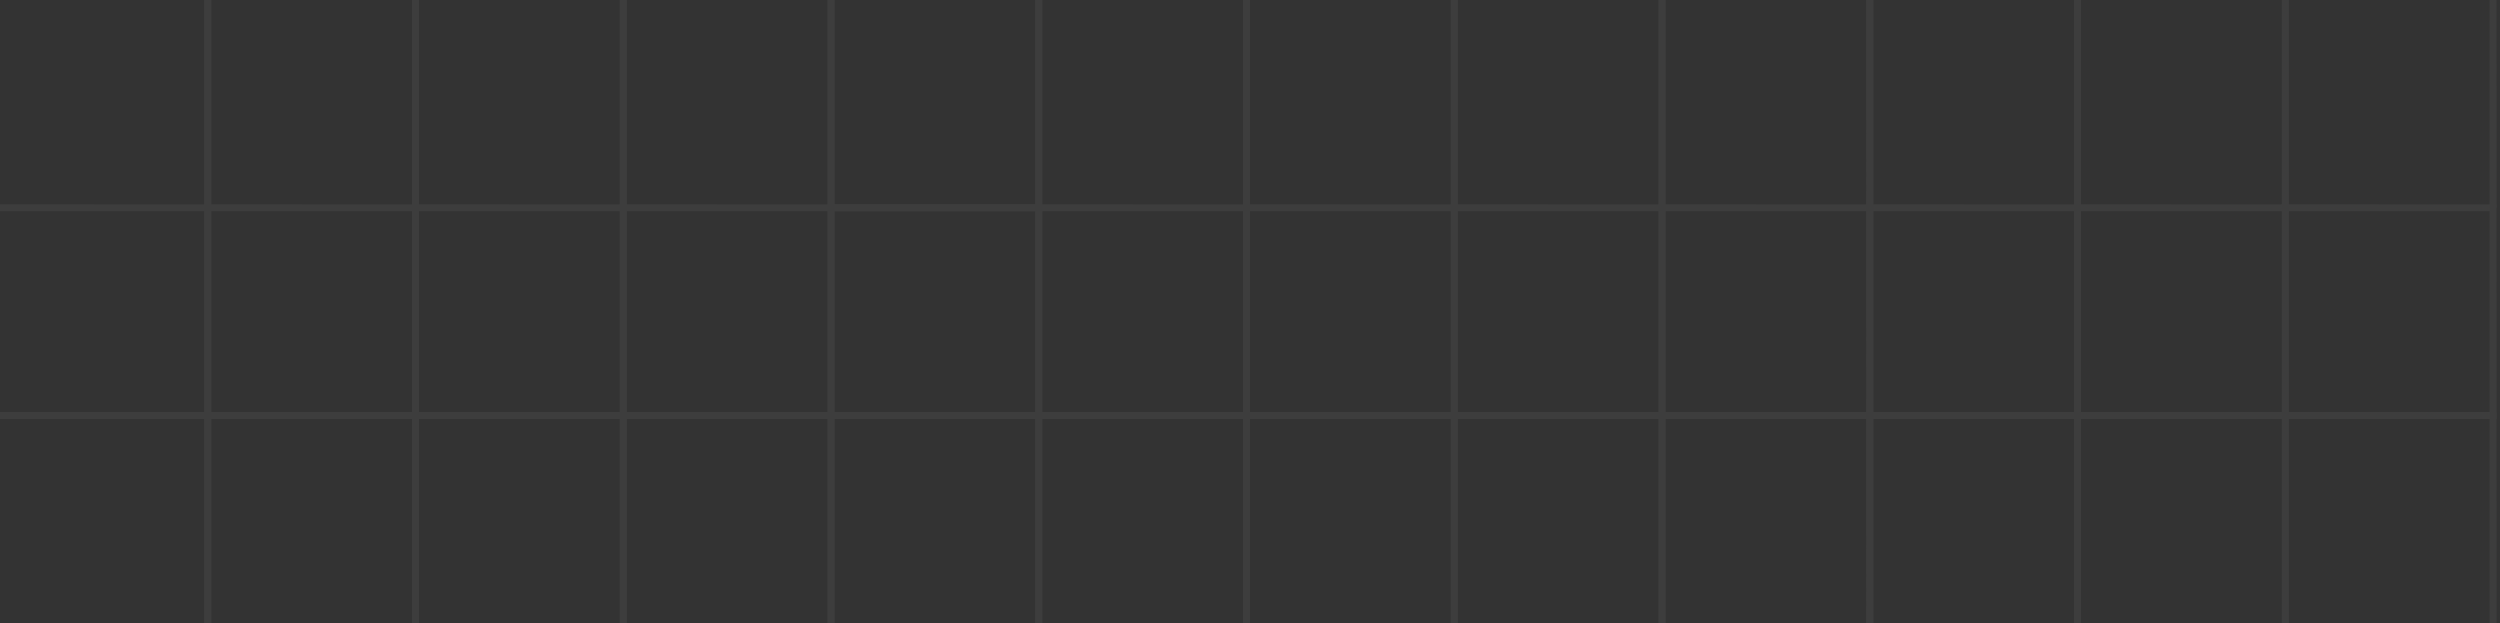 <svg width="361" height="90" viewBox="0 0 361 90" fill="none" xmlns="http://www.w3.org/2000/svg">
<rect x="0" y="0" width="361" height="90" fill="#333333" stroke="none"/>
<g opacity="0.05">
<path d="M30 60V59.5H30.5V60H30ZM29.5 90V60H30.5V90H29.5ZM30 60.5H0V59.5H30V60.5Z" fill="white"/>
<path d="M30 60V59.5H30.5V60H30ZM29.5 90V60H30.5V90H29.5ZM30 60.5H0V59.5H30V60.5Z" fill="url(#paint0_linear_10150_5194)" fill-opacity="0.1"/>
<path d="M60 60V59.5H60.5V60H60ZM30 60H29.5V59.5H30V60ZM59.5 90V60H60.5V90H59.5ZM60 60.5H30V59.5H60V60.5ZM30.5 60V90H29.5V60H30.5Z" fill="white"/>
<path d="M60 60V59.5H60.5V60H60ZM30 60H29.5V59.5H30V60ZM59.5 90V60H60.5V90H59.5ZM60 60.5H30V59.5H60V60.5ZM30.5 60V90H29.5V60H30.5Z" fill="url(#paint1_linear_10150_5194)" fill-opacity="0.1"/>
<path d="M90 60V59.5H90.5V60H90ZM60 60H59.5V59.5H60V60ZM89.5 90V60H90.5V90H89.5ZM90 60.5H60V59.5H90V60.5ZM60.5 60V90H59.5V60H60.5Z" fill="white"/>
<path d="M90 60V59.5H90.5V60H90ZM60 60H59.5V59.5H60V60ZM89.5 90V60H90.5V90H89.5ZM90 60.5H60V59.5H90V60.5ZM60.5 60V90H59.5V60H60.5Z" fill="url(#paint2_linear_10150_5194)" fill-opacity="0.1"/>
<path d="M120 60V59.5H120.5V60H120ZM90 60H89.5V59.5H90V60ZM119.5 90V60H120.5V90H119.5ZM120 60.5H90V59.5H120V60.5ZM90.5 60V90H89.5V60H90.5Z" fill="white"/>
<path d="M120 60V59.5H120.5V60H120ZM90 60H89.5V59.5H90V60ZM119.5 90V60H120.5V90H119.5ZM120 60.5H90V59.5H120V60.5ZM90.5 60V90H89.5V60H90.5Z" fill="url(#paint3_linear_10150_5194)" fill-opacity="0.1"/>
<path d="M149.998 60V59.5H150.498V60H149.998ZM119.998 60H119.498V59.5H119.998V60ZM149.498 90V60H150.498V90H149.498ZM149.998 60.5H119.998V59.5H149.998V60.5ZM120.498 60V90H119.498V60H120.498Z" fill="white"/>
<path d="M149.998 60V59.5H150.498V60H149.998ZM119.998 60H119.498V59.5H119.998V60ZM149.498 90V60H150.498V90H149.498ZM149.998 60.5H119.998V59.5H149.998V60.5ZM120.498 60V90H119.498V60H120.498Z" fill="url(#paint4_linear_10150_5194)" fill-opacity="0.1"/>
<path d="M180 60V59.5H180.5V60H180ZM150 60H149.5V59.5H150V60ZM179.5 90V60H180.5V90H179.5ZM180 60.5H150V59.5H180V60.5ZM150.5 60V90H149.5V60H150.5Z" fill="white"/>
<path d="M180 60V59.5H180.5V60H180ZM150 60H149.5V59.5H150V60ZM179.5 90V60H180.5V90H179.5ZM180 60.5H150V59.5H180V60.5ZM150.5 60V90H149.5V60H150.5Z" fill="url(#paint5_linear_10150_5194)" fill-opacity="0.1"/>
<path d="M210 60V59.5H210.5V60H210ZM180 60H179.5V59.5H180V60ZM209.5 90V60H210.5V90H209.5ZM210 60.5H180V59.5H210V60.5ZM180.5 60V90H179.5V60H180.5Z" fill="white"/>
<path d="M210 60V59.5H210.5V60H210ZM180 60H179.5V59.5H180V60ZM209.5 90V60H210.5V90H209.5ZM210 60.5H180V59.5H210V60.5ZM180.5 60V90H179.5V60H180.5Z" fill="url(#paint6_linear_10150_5194)" fill-opacity="0.1"/>
<path d="M239.998 60V59.5H240.498V60H239.998ZM209.998 60H209.498V59.5H209.998V60ZM239.498 90V60H240.498V90H239.498ZM239.998 60.5H209.998V59.5H239.998V60.5ZM210.498 60V90H209.498V60H210.498Z" fill="white"/>
<path d="M239.998 60V59.5H240.498V60H239.998ZM209.998 60H209.498V59.5H209.998V60ZM239.498 90V60H240.498V90H239.498ZM239.998 60.5H209.998V59.5H239.998V60.5ZM210.498 60V90H209.498V60H210.498Z" fill="url(#paint7_linear_10150_5194)" fill-opacity="0.1"/>
<path d="M270 60V59.5H270.5V60H270ZM240 60H239.5V59.5H240V60ZM269.5 90V60H270.5V90H269.5ZM270 60.5H240V59.5H270V60.5ZM240.5 60V90H239.5V60H240.5Z" fill="white"/>
<path d="M270 60V59.5H270.5V60H270ZM240 60H239.5V59.5H240V60ZM269.5 90V60H270.5V90H269.5ZM270 60.5H240V59.5H270V60.5ZM240.5 60V90H239.5V60H240.5Z" fill="url(#paint8_linear_10150_5194)" fill-opacity="0.1"/>
<path d="M300 60V59.5H300.5V60H300ZM270 60H269.5V59.5H270V60ZM299.5 90V60H300.5V90H299.5ZM300 60.5H270V59.5H300V60.5ZM270.5 60V90H269.5V60H270.5Z" fill="white"/>
<path d="M300 60V59.5H300.5V60H300ZM270 60H269.5V59.5H270V60ZM299.5 90V60H300.5V90H299.5ZM300 60.5H270V59.5H300V60.5ZM270.5 60V90H269.5V60H270.5Z" fill="url(#paint9_linear_10150_5194)" fill-opacity="0.1"/>
<path d="M329.998 60V59.5H330.498V60H329.998ZM299.998 60H299.498V59.5H299.998V60ZM329.498 90V60H330.498V90H329.498ZM329.998 60.5H299.998V59.5H329.998V60.5ZM300.498 60V90H299.498V60H300.498Z" fill="white"/>
<path d="M329.998 60V59.5H330.498V60H329.998ZM299.998 60H299.498V59.5H299.998V60ZM329.498 90V60H330.498V90H329.498ZM329.998 60.5H299.998V59.5H329.998V60.5ZM300.498 60V90H299.498V60H300.498Z" fill="url(#paint10_linear_10150_5194)" fill-opacity="0.1"/>
<path d="M360 60V59.5H360.5V60H360ZM330 60H329.5V59.5H330V60ZM359.5 90V60H360.5V90H359.5ZM360 60.5H330V59.5H360V60.5ZM330.5 60V90H329.5V60H330.5Z" fill="white"/>
<path d="M360 60V59.5H360.5V60H360ZM330 60H329.5V59.5H330V60ZM359.5 90V60H360.5V90H359.5ZM360 60.5H330V59.5H360V60.5ZM330.5 60V90H329.5V60H330.5Z" fill="url(#paint11_linear_10150_5194)" fill-opacity="0.1"/>
<path d="M30 60H30.5V60.5H30V60ZM30 30V29.5H30.5V30H30ZM0 59.5H30V60.5H0V59.5ZM29.5 60V30H30.5V60H29.5ZM30 30.5H0V29.5H30V30.5Z" fill="white"/>
<path d="M30 60H30.5V60.5H30V60ZM30 30V29.5H30.5V30H30ZM0 59.5H30V60.5H0V59.5ZM29.5 60V30H30.5V60H29.5ZM30 30.5H0V29.5H30V30.5Z" fill="url(#paint12_linear_10150_5194)" fill-opacity="0.1"/>
<path d="M29.5 30V0H30.5V30H29.5Z" fill="white"/>
<path d="M29.5 30V0H30.5V30H29.5Z" fill="url(#paint13_linear_10150_5194)" fill-opacity="0.1"/>
<rect width="30" height="30" transform="matrix(1 0 0 -1 30 60)" stroke="white"/>
<rect width="30" height="30" transform="matrix(1 0 0 -1 30 60)" stroke="url(#paint14_linear_10150_5194)" stroke-opacity="0.1"/>
<path d="M59.5 30V0H60.5V30H59.5ZM30.5 0V30H29.5V0H30.5Z" fill="white"/>
<path d="M59.5 30V0H60.5V30H59.5ZM30.5 0V30H29.5V0H30.5Z" fill="url(#paint15_linear_10150_5194)" fill-opacity="0.1"/>
<rect width="30" height="30" transform="matrix(1 0 0 -1 60 60)" stroke="white"/>
<rect width="30" height="30" transform="matrix(1 0 0 -1 60 60)" stroke="url(#paint16_linear_10150_5194)" stroke-opacity="0.1"/>
<path d="M89.5 30V0H90.5V30H89.5ZM60.5 0V30H59.5V0H60.5Z" fill="white"/>
<path d="M89.5 30V0H90.5V30H89.5ZM60.5 0V30H59.5V0H60.5Z" fill="url(#paint17_linear_10150_5194)" fill-opacity="0.1"/>
<rect width="30" height="30" transform="matrix(1 0 0 -1 90 60)" stroke="white"/>
<rect width="30" height="30" transform="matrix(1 0 0 -1 90 60)" stroke="url(#paint18_linear_10150_5194)" stroke-opacity="0.1"/>
<path d="M119.5 30V0H120.5V30H119.5ZM90.5 0V30H89.5V0H90.5Z" fill="white"/>
<path d="M119.5 30V0H120.5V30H119.5ZM90.5 0V30H89.5V0H90.5Z" fill="url(#paint19_linear_10150_5194)" fill-opacity="0.1"/>
<rect width="30" height="30" transform="matrix(1 0 0 -1 119.998 60)" stroke="white"/>
<rect width="30" height="30" transform="matrix(1 0 0 -1 119.998 60)" stroke="url(#paint20_linear_10150_5194)" stroke-opacity="0.1"/>
<path d="M119.998 30V30.5H119.498V30H119.998ZM149.998 30H150.498V30.5H149.998V30ZM119.998 29.5H149.998V30.5H119.998V29.5ZM149.498 30V0H150.498V30H149.498ZM120.498 0V30H119.498V0H120.498Z" fill="white"/>
<path d="M119.998 30V30.5H119.498V30H119.998ZM149.998 30H150.498V30.5H149.998V30ZM119.998 29.5H149.998V30.5H119.998V29.5ZM149.498 30V0H150.498V30H149.498ZM120.498 0V30H119.498V0H120.498Z" fill="url(#paint21_linear_10150_5194)" fill-opacity="0.1"/>
<rect width="30" height="30" transform="matrix(1 0 0 -1 150 60)" stroke="white"/>
<rect width="30" height="30" transform="matrix(1 0 0 -1 150 60)" stroke="url(#paint22_linear_10150_5194)" stroke-opacity="0.1"/>
<path d="M179.5 30V0H180.5V30H179.5ZM150.5 0V30H149.5V0H150.5Z" fill="white"/>
<path d="M179.5 30V0H180.5V30H179.5ZM150.5 0V30H149.5V0H150.5Z" fill="url(#paint23_linear_10150_5194)" fill-opacity="0.1"/>
<rect width="30" height="30" transform="matrix(1 0 0 -1 180 60)" stroke="white"/>
<rect width="30" height="30" transform="matrix(1 0 0 -1 180 60)" stroke="url(#paint24_linear_10150_5194)" stroke-opacity="0.1"/>
<path d="M209.5 30V0H210.5V30H209.5ZM180.5 0V30H179.5V0H180.5Z" fill="white"/>
<path d="M209.5 30V0H210.5V30H209.5ZM180.5 0V30H179.5V0H180.5Z" fill="url(#paint25_linear_10150_5194)" fill-opacity="0.1"/>
<rect width="30" height="30" transform="matrix(1 0 0 -1 209.998 60)" stroke="white"/>
<rect width="30" height="30" transform="matrix(1 0 0 -1 209.998 60)" stroke="url(#paint26_linear_10150_5194)" stroke-opacity="0.1"/>
<path d="M239.498 30V0H240.498V30H239.498ZM210.498 0V30H209.498V0H210.498Z" fill="white"/>
<path d="M239.498 30V0H240.498V30H239.498ZM210.498 0V30H209.498V0H210.498Z" fill="url(#paint27_linear_10150_5194)" fill-opacity="0.1"/>
<rect width="30" height="30" transform="matrix(1 0 0 -1 240 60)" stroke="white"/>
<rect width="30" height="30" transform="matrix(1 0 0 -1 240 60)" stroke="url(#paint28_linear_10150_5194)" stroke-opacity="0.1"/>
<path d="M269.5 30V0H270.5V30H269.5ZM240.5 0V30H239.5V0H240.5Z" fill="white"/>
<path d="M269.5 30V0H270.5V30H269.5ZM240.5 0V30H239.5V0H240.5Z" fill="url(#paint29_linear_10150_5194)" fill-opacity="0.1"/>
<rect width="30" height="30" transform="matrix(1 0 0 -1 270 60)" stroke="white"/>
<rect width="30" height="30" transform="matrix(1 0 0 -1 270 60)" stroke="url(#paint30_linear_10150_5194)" stroke-opacity="0.1"/>
<path d="M299.5 30V0H300.5V30H299.5ZM270.5 0V30H269.5V0H270.5Z" fill="white"/>
<path d="M299.5 30V0H300.5V30H299.5ZM270.5 0V30H269.5V0H270.5Z" fill="url(#paint31_linear_10150_5194)" fill-opacity="0.1"/>
<rect width="30" height="30" transform="matrix(1 0 0 -1 299.998 60)" stroke="white"/>
<rect width="30" height="30" transform="matrix(1 0 0 -1 299.998 60)" stroke="url(#paint32_linear_10150_5194)" stroke-opacity="0.1"/>
<path d="M329.498 30V0H330.498V30H329.498ZM300.498 0V30H299.498V0H300.498Z" fill="white"/>
<path d="M329.498 30V0H330.498V30H329.498ZM300.498 0V30H299.498V0H300.498Z" fill="url(#paint33_linear_10150_5194)" fill-opacity="0.1"/>
<rect width="30" height="30" transform="matrix(1 0 0 -1 330 60)" stroke="white"/>
<rect width="30" height="30" transform="matrix(1 0 0 -1 330 60)" stroke="url(#paint34_linear_10150_5194)" stroke-opacity="0.1"/>
<path d="M359.5 30V0H360.5V30H359.5ZM330.5 0V30H329.5V0H330.5Z" fill="white"/>
<path d="M359.5 30V0H360.5V30H359.5ZM330.5 0V30H329.5V0H330.5Z" fill="url(#paint35_linear_10150_5194)" fill-opacity="0.1"/>
</g>
<defs>
<linearGradient id="paint0_linear_10150_5194" x1="6.07" y1="66.07" x2="30" y2="90" gradientUnits="userSpaceOnUse">
<stop stop-opacity="0"/>
<stop offset="1" stop-color="white"/>
</linearGradient>
<linearGradient id="paint1_linear_10150_5194" x1="36.07" y1="66.07" x2="60" y2="90" gradientUnits="userSpaceOnUse">
<stop stop-opacity="0"/>
<stop offset="1" stop-color="white"/>
</linearGradient>
<linearGradient id="paint2_linear_10150_5194" x1="66.07" y1="66.07" x2="90" y2="90" gradientUnits="userSpaceOnUse">
<stop stop-opacity="0"/>
<stop offset="1" stop-color="white"/>
</linearGradient>
<linearGradient id="paint3_linear_10150_5194" x1="96.07" y1="66.07" x2="120" y2="90" gradientUnits="userSpaceOnUse">
<stop stop-opacity="0"/>
<stop offset="1" stop-color="white"/>
</linearGradient>
<linearGradient id="paint4_linear_10150_5194" x1="126.068" y1="66.07" x2="149.998" y2="90" gradientUnits="userSpaceOnUse">
<stop stop-opacity="0"/>
<stop offset="1" stop-color="white"/>
</linearGradient>
<linearGradient id="paint5_linear_10150_5194" x1="156.07" y1="66.07" x2="180" y2="90" gradientUnits="userSpaceOnUse">
<stop stop-opacity="0"/>
<stop offset="1" stop-color="white"/>
</linearGradient>
<linearGradient id="paint6_linear_10150_5194" x1="186.07" y1="66.07" x2="210" y2="90" gradientUnits="userSpaceOnUse">
<stop stop-opacity="0"/>
<stop offset="1" stop-color="white"/>
</linearGradient>
<linearGradient id="paint7_linear_10150_5194" x1="216.068" y1="66.07" x2="239.998" y2="90" gradientUnits="userSpaceOnUse">
<stop stop-opacity="0"/>
<stop offset="1" stop-color="white"/>
</linearGradient>
<linearGradient id="paint8_linear_10150_5194" x1="246.07" y1="66.07" x2="270" y2="90" gradientUnits="userSpaceOnUse">
<stop stop-opacity="0"/>
<stop offset="1" stop-color="white"/>
</linearGradient>
<linearGradient id="paint9_linear_10150_5194" x1="276.07" y1="66.07" x2="300" y2="90" gradientUnits="userSpaceOnUse">
<stop stop-opacity="0"/>
<stop offset="1" stop-color="white"/>
</linearGradient>
<linearGradient id="paint10_linear_10150_5194" x1="306.068" y1="66.07" x2="329.998" y2="90" gradientUnits="userSpaceOnUse">
<stop stop-opacity="0"/>
<stop offset="1" stop-color="white"/>
</linearGradient>
<linearGradient id="paint11_linear_10150_5194" x1="336.07" y1="66.07" x2="360" y2="90" gradientUnits="userSpaceOnUse">
<stop stop-opacity="0"/>
<stop offset="1" stop-color="white"/>
</linearGradient>
<linearGradient id="paint12_linear_10150_5194" x1="6.07" y1="36.07" x2="30" y2="60" gradientUnits="userSpaceOnUse">
<stop stop-opacity="0"/>
<stop offset="1" stop-color="white"/>
</linearGradient>
<linearGradient id="paint13_linear_10150_5194" x1="6.07" y1="6.07" x2="30" y2="30" gradientUnits="userSpaceOnUse">
<stop stop-opacity="0"/>
<stop offset="1" stop-color="white"/>
</linearGradient>
<linearGradient id="paint14_linear_10150_5194" x1="6.07" y1="23.93" x2="30" y2="8.66253e-05" gradientUnits="userSpaceOnUse">
<stop stop-opacity="0"/>
<stop offset="1" stop-color="white"/>
</linearGradient>
<linearGradient id="paint15_linear_10150_5194" x1="36.07" y1="6.07" x2="60" y2="30" gradientUnits="userSpaceOnUse">
<stop stop-opacity="0"/>
<stop offset="1" stop-color="white"/>
</linearGradient>
<linearGradient id="paint16_linear_10150_5194" x1="6.07" y1="23.93" x2="30" y2="8.66253e-05" gradientUnits="userSpaceOnUse">
<stop stop-opacity="0"/>
<stop offset="1" stop-color="white"/>
</linearGradient>
<linearGradient id="paint17_linear_10150_5194" x1="66.07" y1="6.07" x2="90" y2="30" gradientUnits="userSpaceOnUse">
<stop stop-opacity="0"/>
<stop offset="1" stop-color="white"/>
</linearGradient>
<linearGradient id="paint18_linear_10150_5194" x1="6.07" y1="23.93" x2="30" y2="8.66253e-05" gradientUnits="userSpaceOnUse">
<stop stop-opacity="0"/>
<stop offset="1" stop-color="white"/>
</linearGradient>
<linearGradient id="paint19_linear_10150_5194" x1="96.07" y1="6.07" x2="120" y2="30" gradientUnits="userSpaceOnUse">
<stop stop-opacity="0"/>
<stop offset="1" stop-color="white"/>
</linearGradient>
<linearGradient id="paint20_linear_10150_5194" x1="6.07" y1="23.93" x2="30" y2="8.66253e-05" gradientUnits="userSpaceOnUse">
<stop stop-opacity="0"/>
<stop offset="1" stop-color="white"/>
</linearGradient>
<linearGradient id="paint21_linear_10150_5194" x1="126.068" y1="6.07" x2="149.998" y2="30" gradientUnits="userSpaceOnUse">
<stop stop-opacity="0"/>
<stop offset="1" stop-color="white"/>
</linearGradient>
<linearGradient id="paint22_linear_10150_5194" x1="6.07" y1="23.93" x2="30" y2="8.66253e-05" gradientUnits="userSpaceOnUse">
<stop stop-opacity="0"/>
<stop offset="1" stop-color="white"/>
</linearGradient>
<linearGradient id="paint23_linear_10150_5194" x1="156.07" y1="6.07" x2="180" y2="30" gradientUnits="userSpaceOnUse">
<stop stop-opacity="0"/>
<stop offset="1" stop-color="white"/>
</linearGradient>
<linearGradient id="paint24_linear_10150_5194" x1="6.07" y1="23.93" x2="30" y2="8.66253e-05" gradientUnits="userSpaceOnUse">
<stop stop-opacity="0"/>
<stop offset="1" stop-color="white"/>
</linearGradient>
<linearGradient id="paint25_linear_10150_5194" x1="186.07" y1="6.07" x2="210" y2="30" gradientUnits="userSpaceOnUse">
<stop stop-opacity="0"/>
<stop offset="1" stop-color="white"/>
</linearGradient>
<linearGradient id="paint26_linear_10150_5194" x1="6.07" y1="23.93" x2="30" y2="8.66253e-05" gradientUnits="userSpaceOnUse">
<stop stop-opacity="0"/>
<stop offset="1" stop-color="white"/>
</linearGradient>
<linearGradient id="paint27_linear_10150_5194" x1="216.068" y1="6.07" x2="239.998" y2="30" gradientUnits="userSpaceOnUse">
<stop stop-opacity="0"/>
<stop offset="1" stop-color="white"/>
</linearGradient>
<linearGradient id="paint28_linear_10150_5194" x1="6.07" y1="23.93" x2="30" y2="8.66253e-05" gradientUnits="userSpaceOnUse">
<stop stop-opacity="0"/>
<stop offset="1" stop-color="white"/>
</linearGradient>
<linearGradient id="paint29_linear_10150_5194" x1="246.07" y1="6.07" x2="270" y2="30" gradientUnits="userSpaceOnUse">
<stop stop-opacity="0"/>
<stop offset="1" stop-color="white"/>
</linearGradient>
<linearGradient id="paint30_linear_10150_5194" x1="6.07" y1="23.93" x2="30" y2="8.66253e-05" gradientUnits="userSpaceOnUse">
<stop stop-opacity="0"/>
<stop offset="1" stop-color="white"/>
</linearGradient>
<linearGradient id="paint31_linear_10150_5194" x1="276.07" y1="6.07" x2="300" y2="30" gradientUnits="userSpaceOnUse">
<stop stop-opacity="0"/>
<stop offset="1" stop-color="white"/>
</linearGradient>
<linearGradient id="paint32_linear_10150_5194" x1="6.07" y1="23.93" x2="30" y2="8.66253e-05" gradientUnits="userSpaceOnUse">
<stop stop-opacity="0"/>
<stop offset="1" stop-color="white"/>
</linearGradient>
<linearGradient id="paint33_linear_10150_5194" x1="306.068" y1="6.07" x2="329.998" y2="30" gradientUnits="userSpaceOnUse">
<stop stop-opacity="0"/>
<stop offset="1" stop-color="white"/>
</linearGradient>
<linearGradient id="paint34_linear_10150_5194" x1="6.07" y1="23.93" x2="30" y2="8.66253e-05" gradientUnits="userSpaceOnUse">
<stop stop-opacity="0"/>
<stop offset="1" stop-color="white"/>
</linearGradient>
<linearGradient id="paint35_linear_10150_5194" x1="336.07" y1="6.07" x2="360" y2="30" gradientUnits="userSpaceOnUse">
<stop stop-opacity="0"/>
<stop offset="1" stop-color="white"/>
</linearGradient>
</defs>
</svg>
